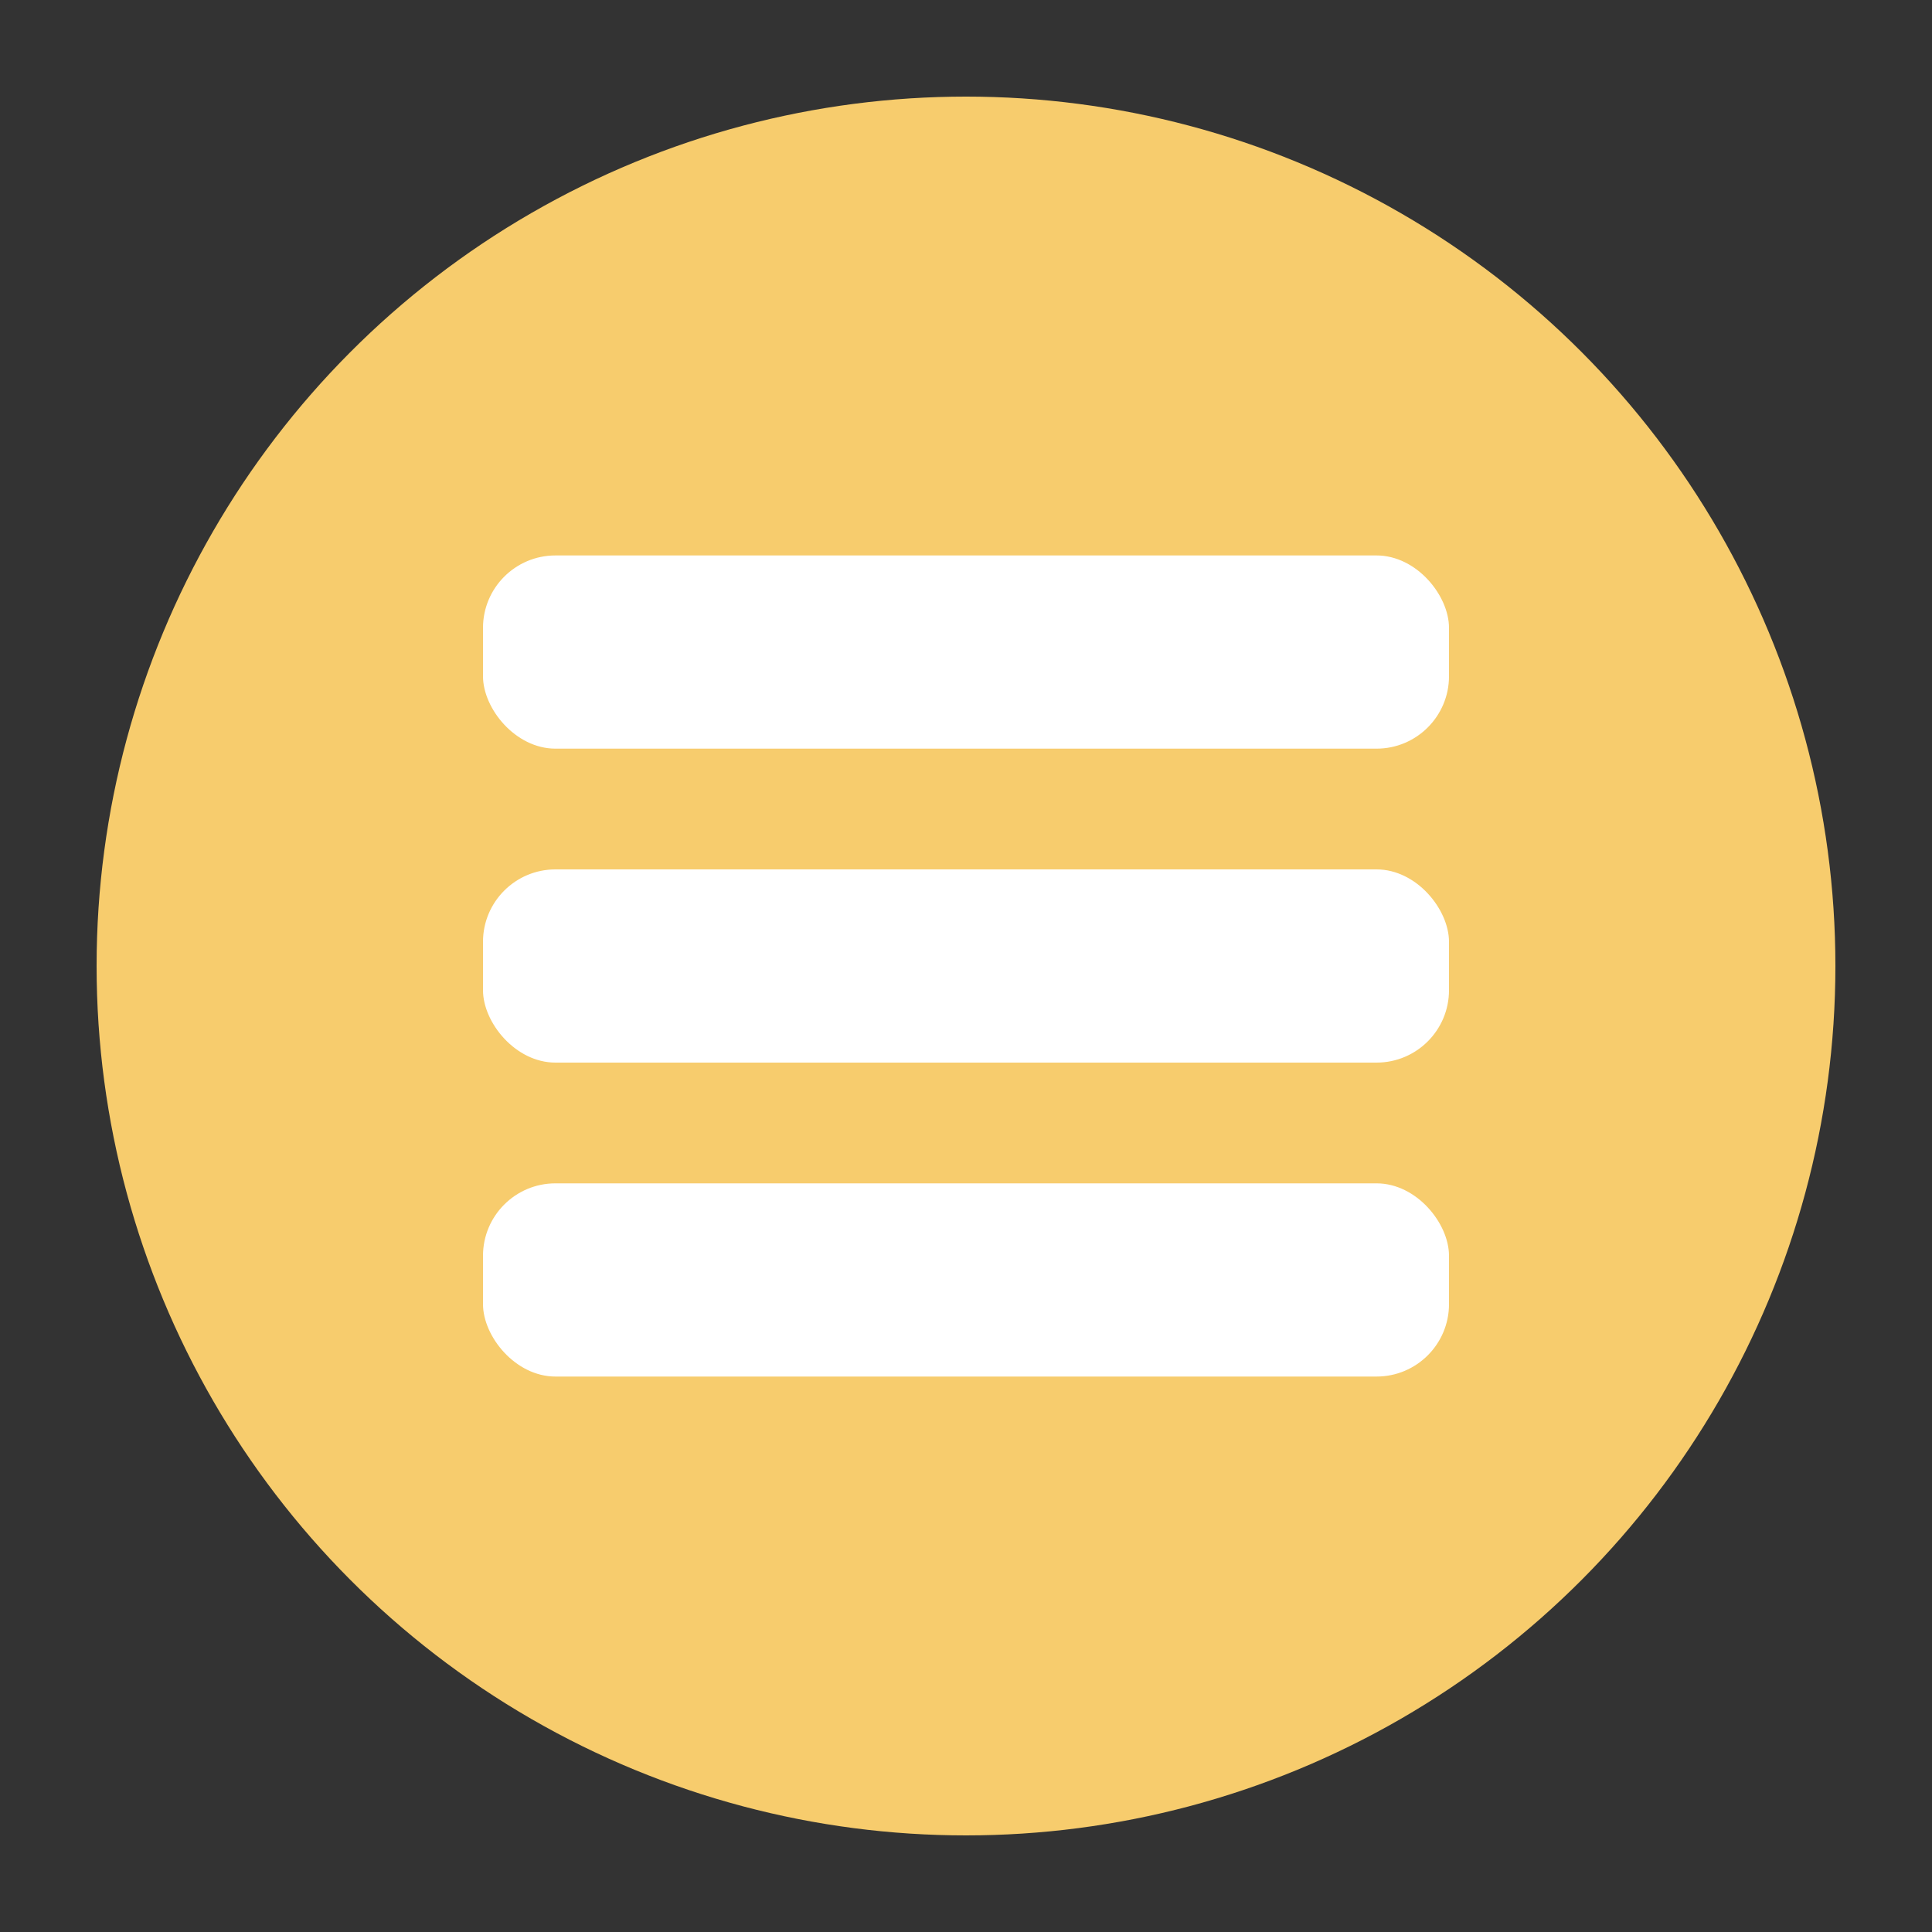<svg width="400" height="400" xmlns="http://www.w3.org/2000/svg">
	<rect width="100%" height="100%" fill="#333333" stroke="none"/>
	<g>
		<ellipse fill="#f7cc6d" cx="200" cy="200" rx="180" ry="180"/>
		<rect fill="#fff" x="100" y="115" width="200" height="40" rx="15"/>
		<rect fill="#fff" x="100" y="180" width="200" height="40" rx="15"/>
		<rect fill="#fff" x="100" y="245" width="200" height="40" rx="15"/>
	</g>
</svg>